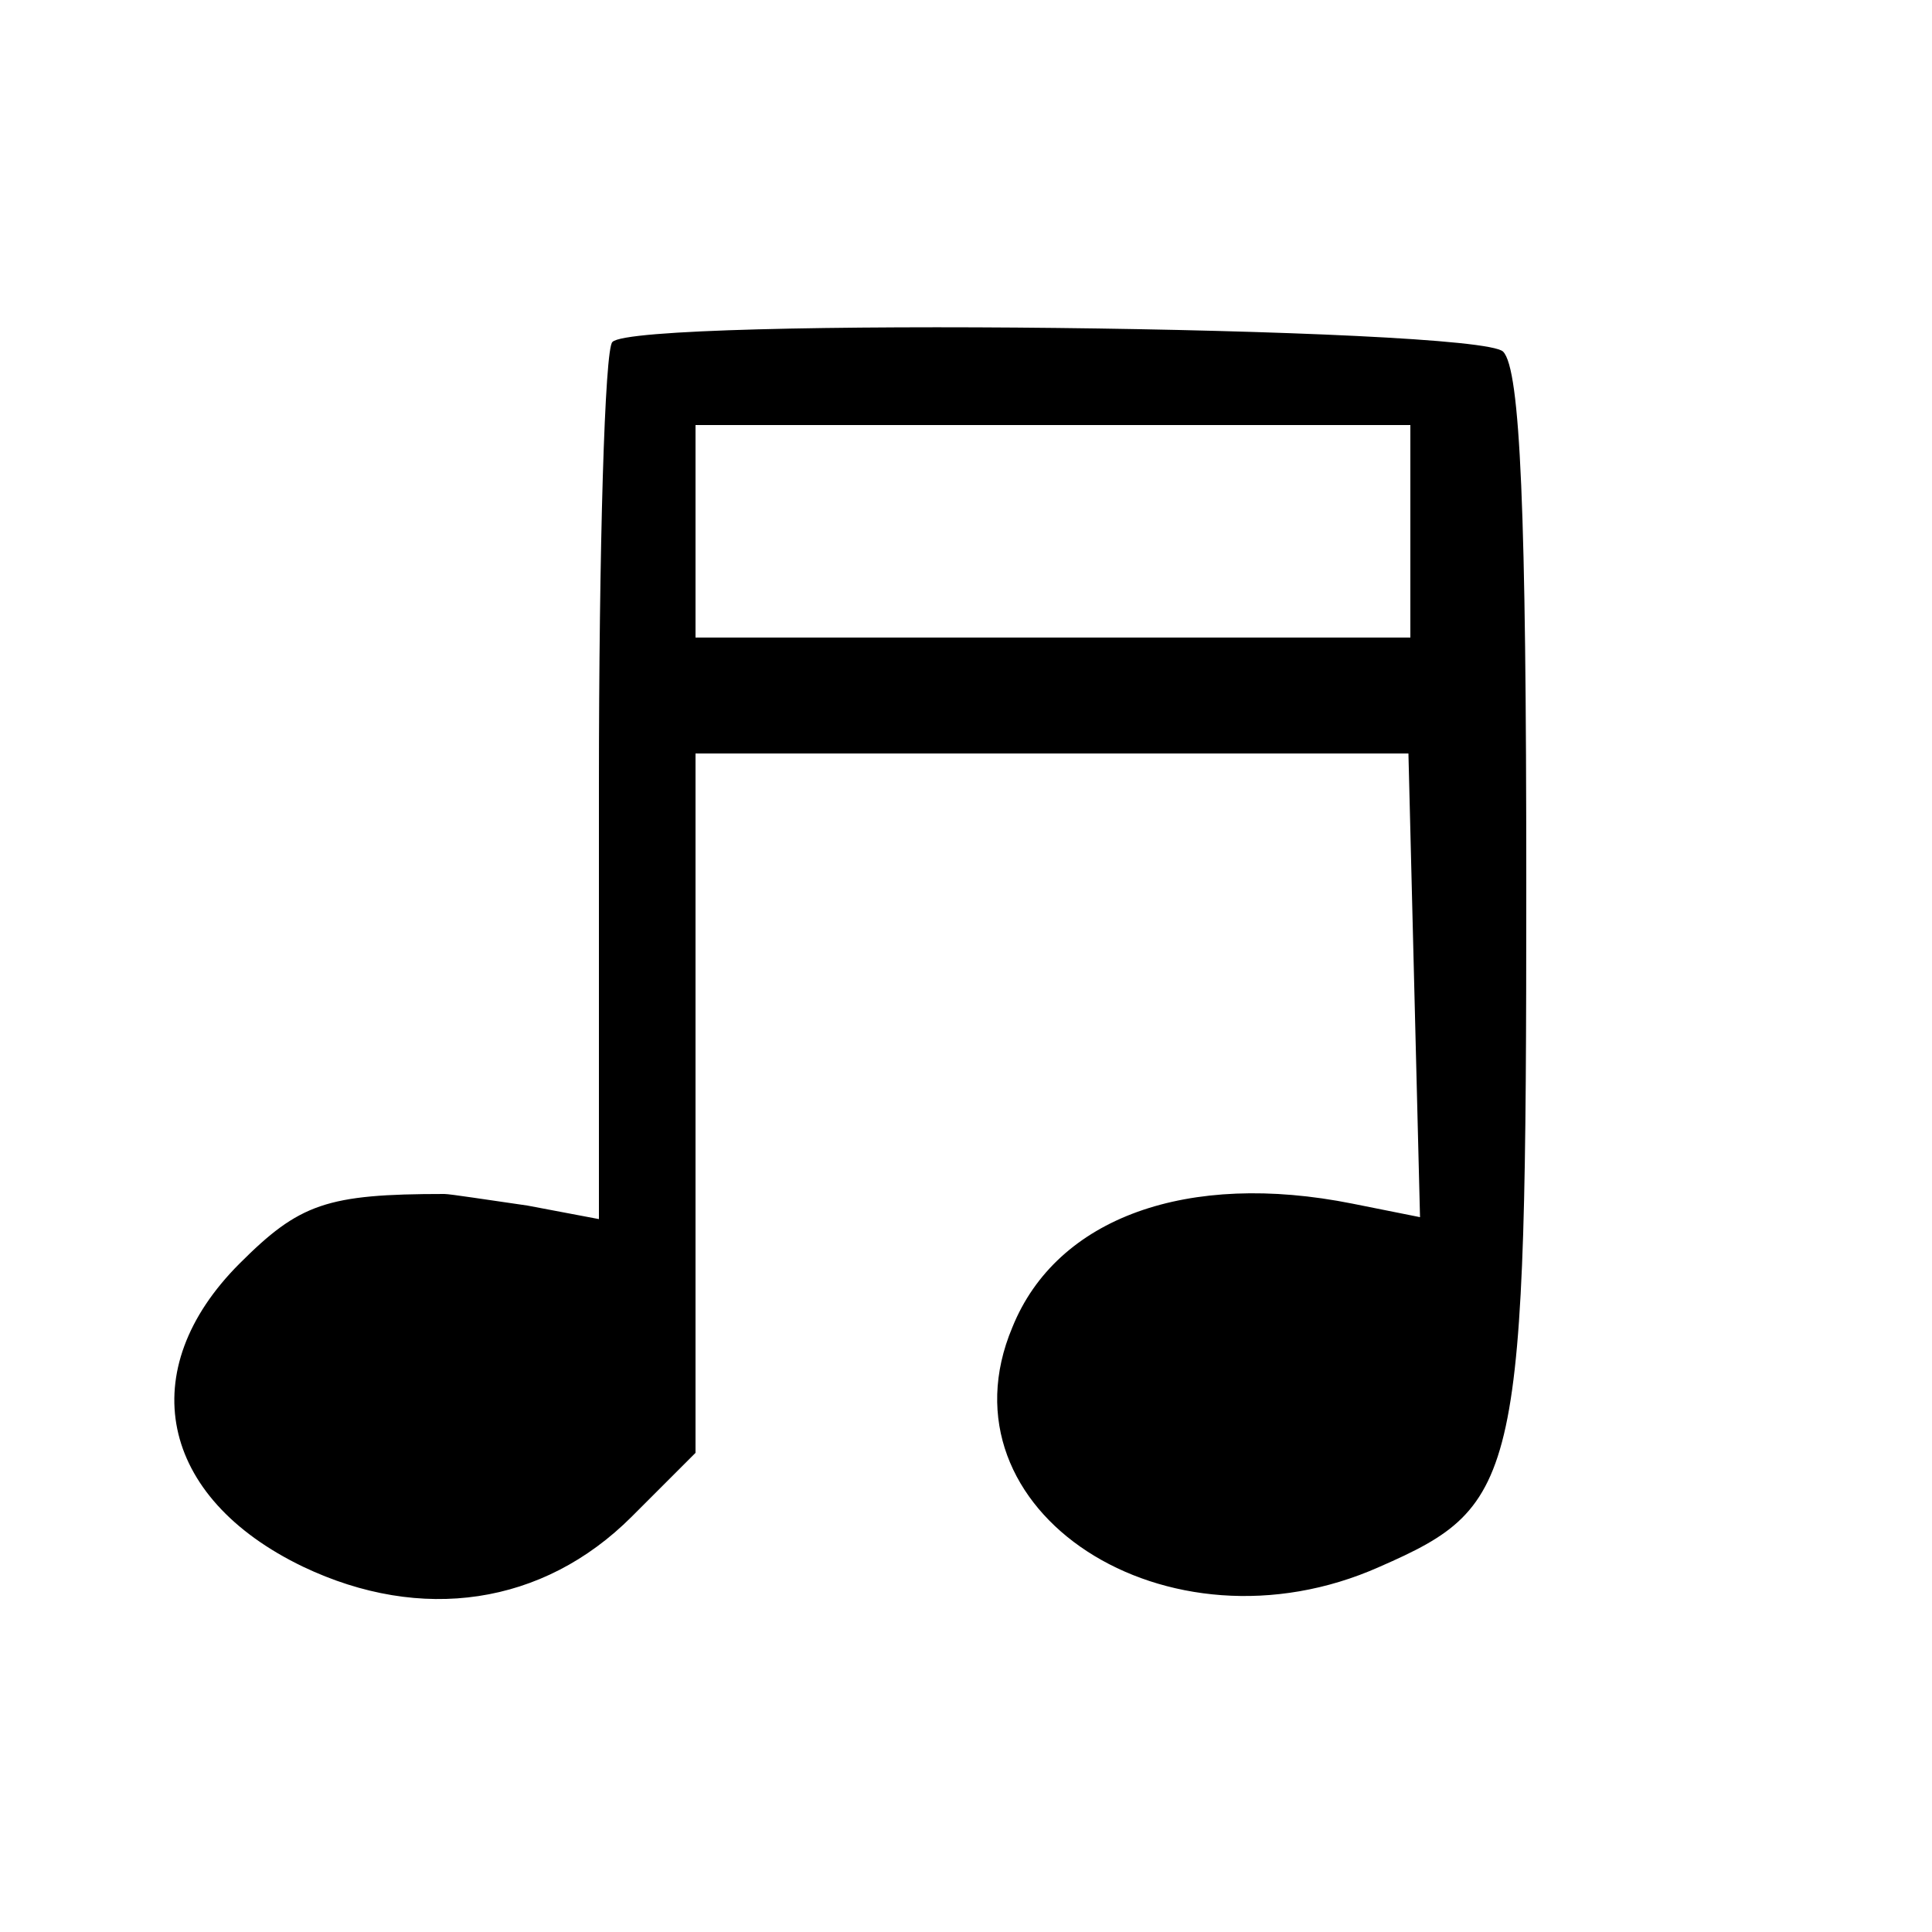 <?xml version="1.0" standalone="no"?>
<!DOCTYPE svg PUBLIC "-//W3C//DTD SVG 20010904//EN"
 "http://www.w3.org/TR/2001/REC-SVG-20010904/DTD/svg10.dtd">
<svg version="1.0" xmlns="http://www.w3.org/2000/svg"
 width="100pt" height="100pt" viewBox="0 0 100 100"
 preserveAspectRatio="xMidYMid meet">
<g transform="translate(0,100) scale(0.1,-0.1)"
fill="#000000" stroke="none">
<path d="M317 823 c-4 -3 -7 -107 -7 -230 l0 -224 -37 7 c-21 3 -40 6 -43 6
-61 0 -75 -5 -106 -36 -55 -55 -42 -121 33 -157 61 -29 124 -20 170 26 l33 33
0 181 0 181 184 0 185 0 3 -120 3 -120 -35 7 c-85 17 -153 -7 -176 -64 -40
-95 80 -173 190 -124 73 32 76 44 76 354 0 191 -3 266 -12 275 -13 13 -449 18
-461 5z m413 -98 l0 -55 -185 0 -185 0 0 55 0 55 185 0 185 0 0 -55z"/>
</g>
</svg>
